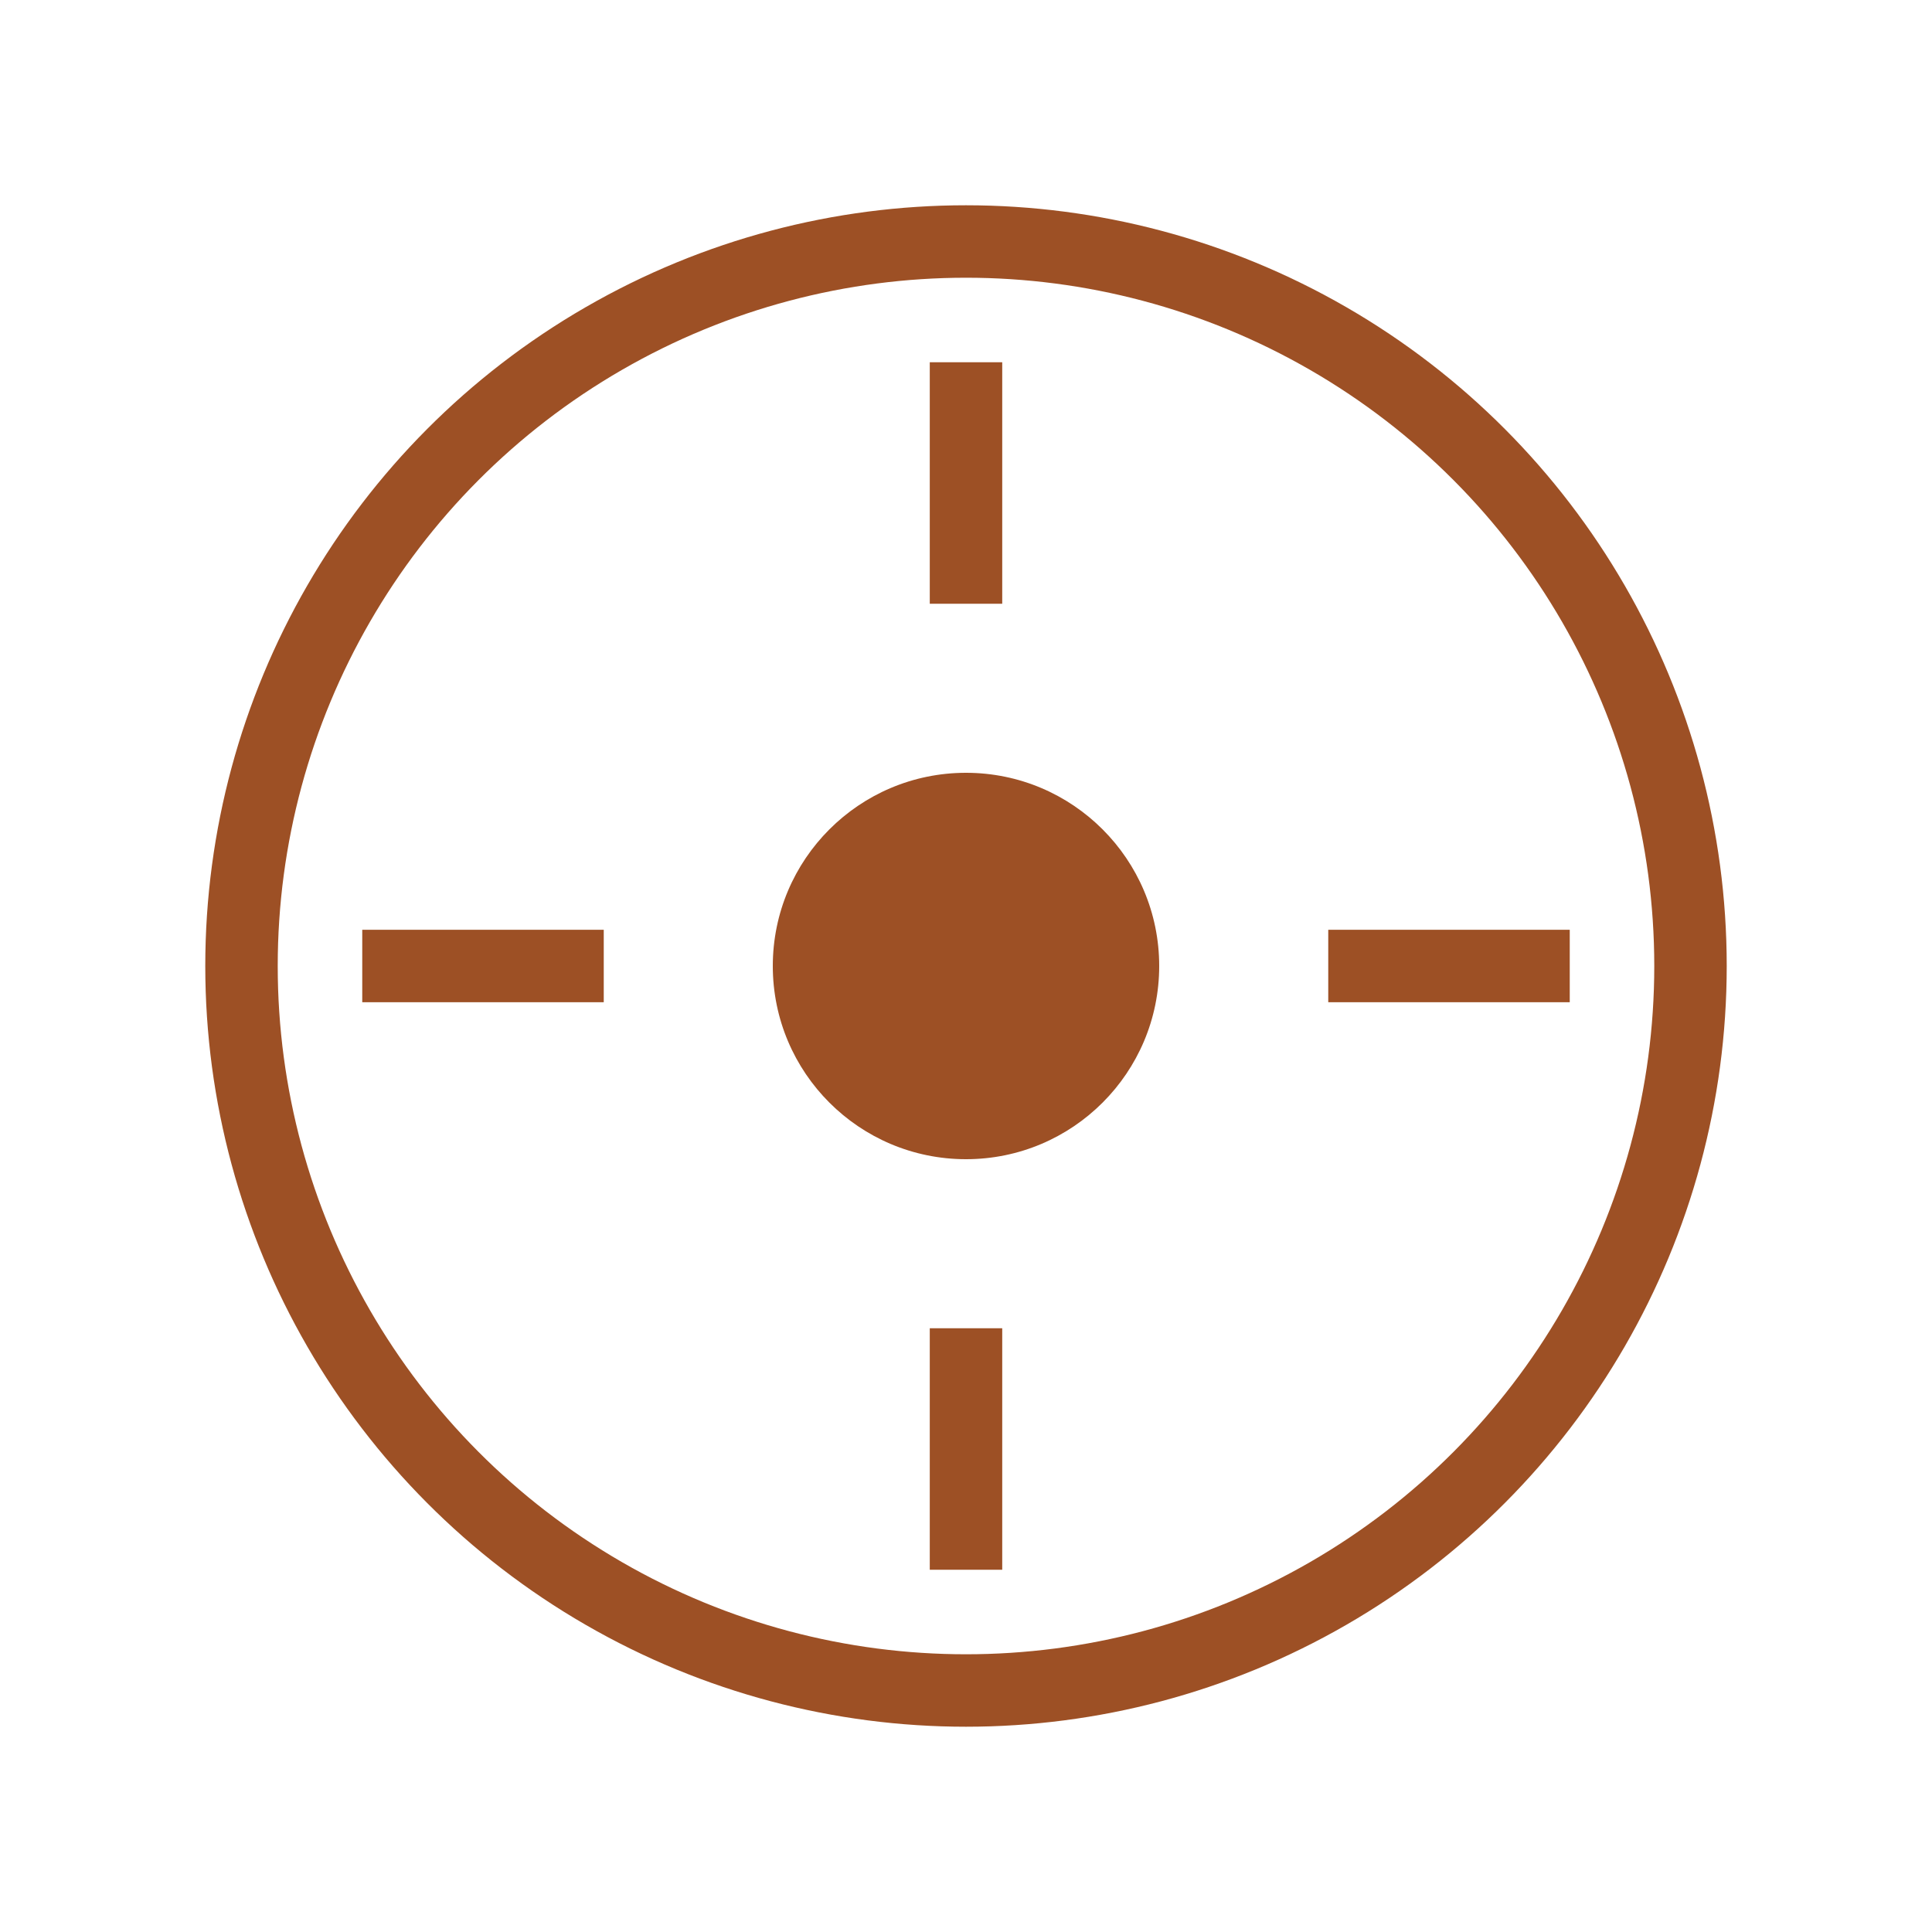 <svg xmlns="http://www.w3.org/2000/svg" viewBox="0 0 80 80" fill="#9D5025">
  <circle cx="40" cy="40" r="30" fill="none" stroke="#9D5025" stroke-width="3"/>
  <circle cx="40" cy="40" r="8" fill="#9D5025"/>
  <line x1="40" y1="15" x2="40" y2="25" stroke="#9D5025" stroke-width="3"/>
  <line x1="40" y1="55" x2="40" y2="65" stroke="#9D5025" stroke-width="3"/>
  <line x1="15" y1="40" x2="25" y2="40" stroke="#9D5025" stroke-width="3"/>
  <line x1="55" y1="40" x2="65" y2="40" stroke="#9D5025" stroke-width="3"/>
</svg>
